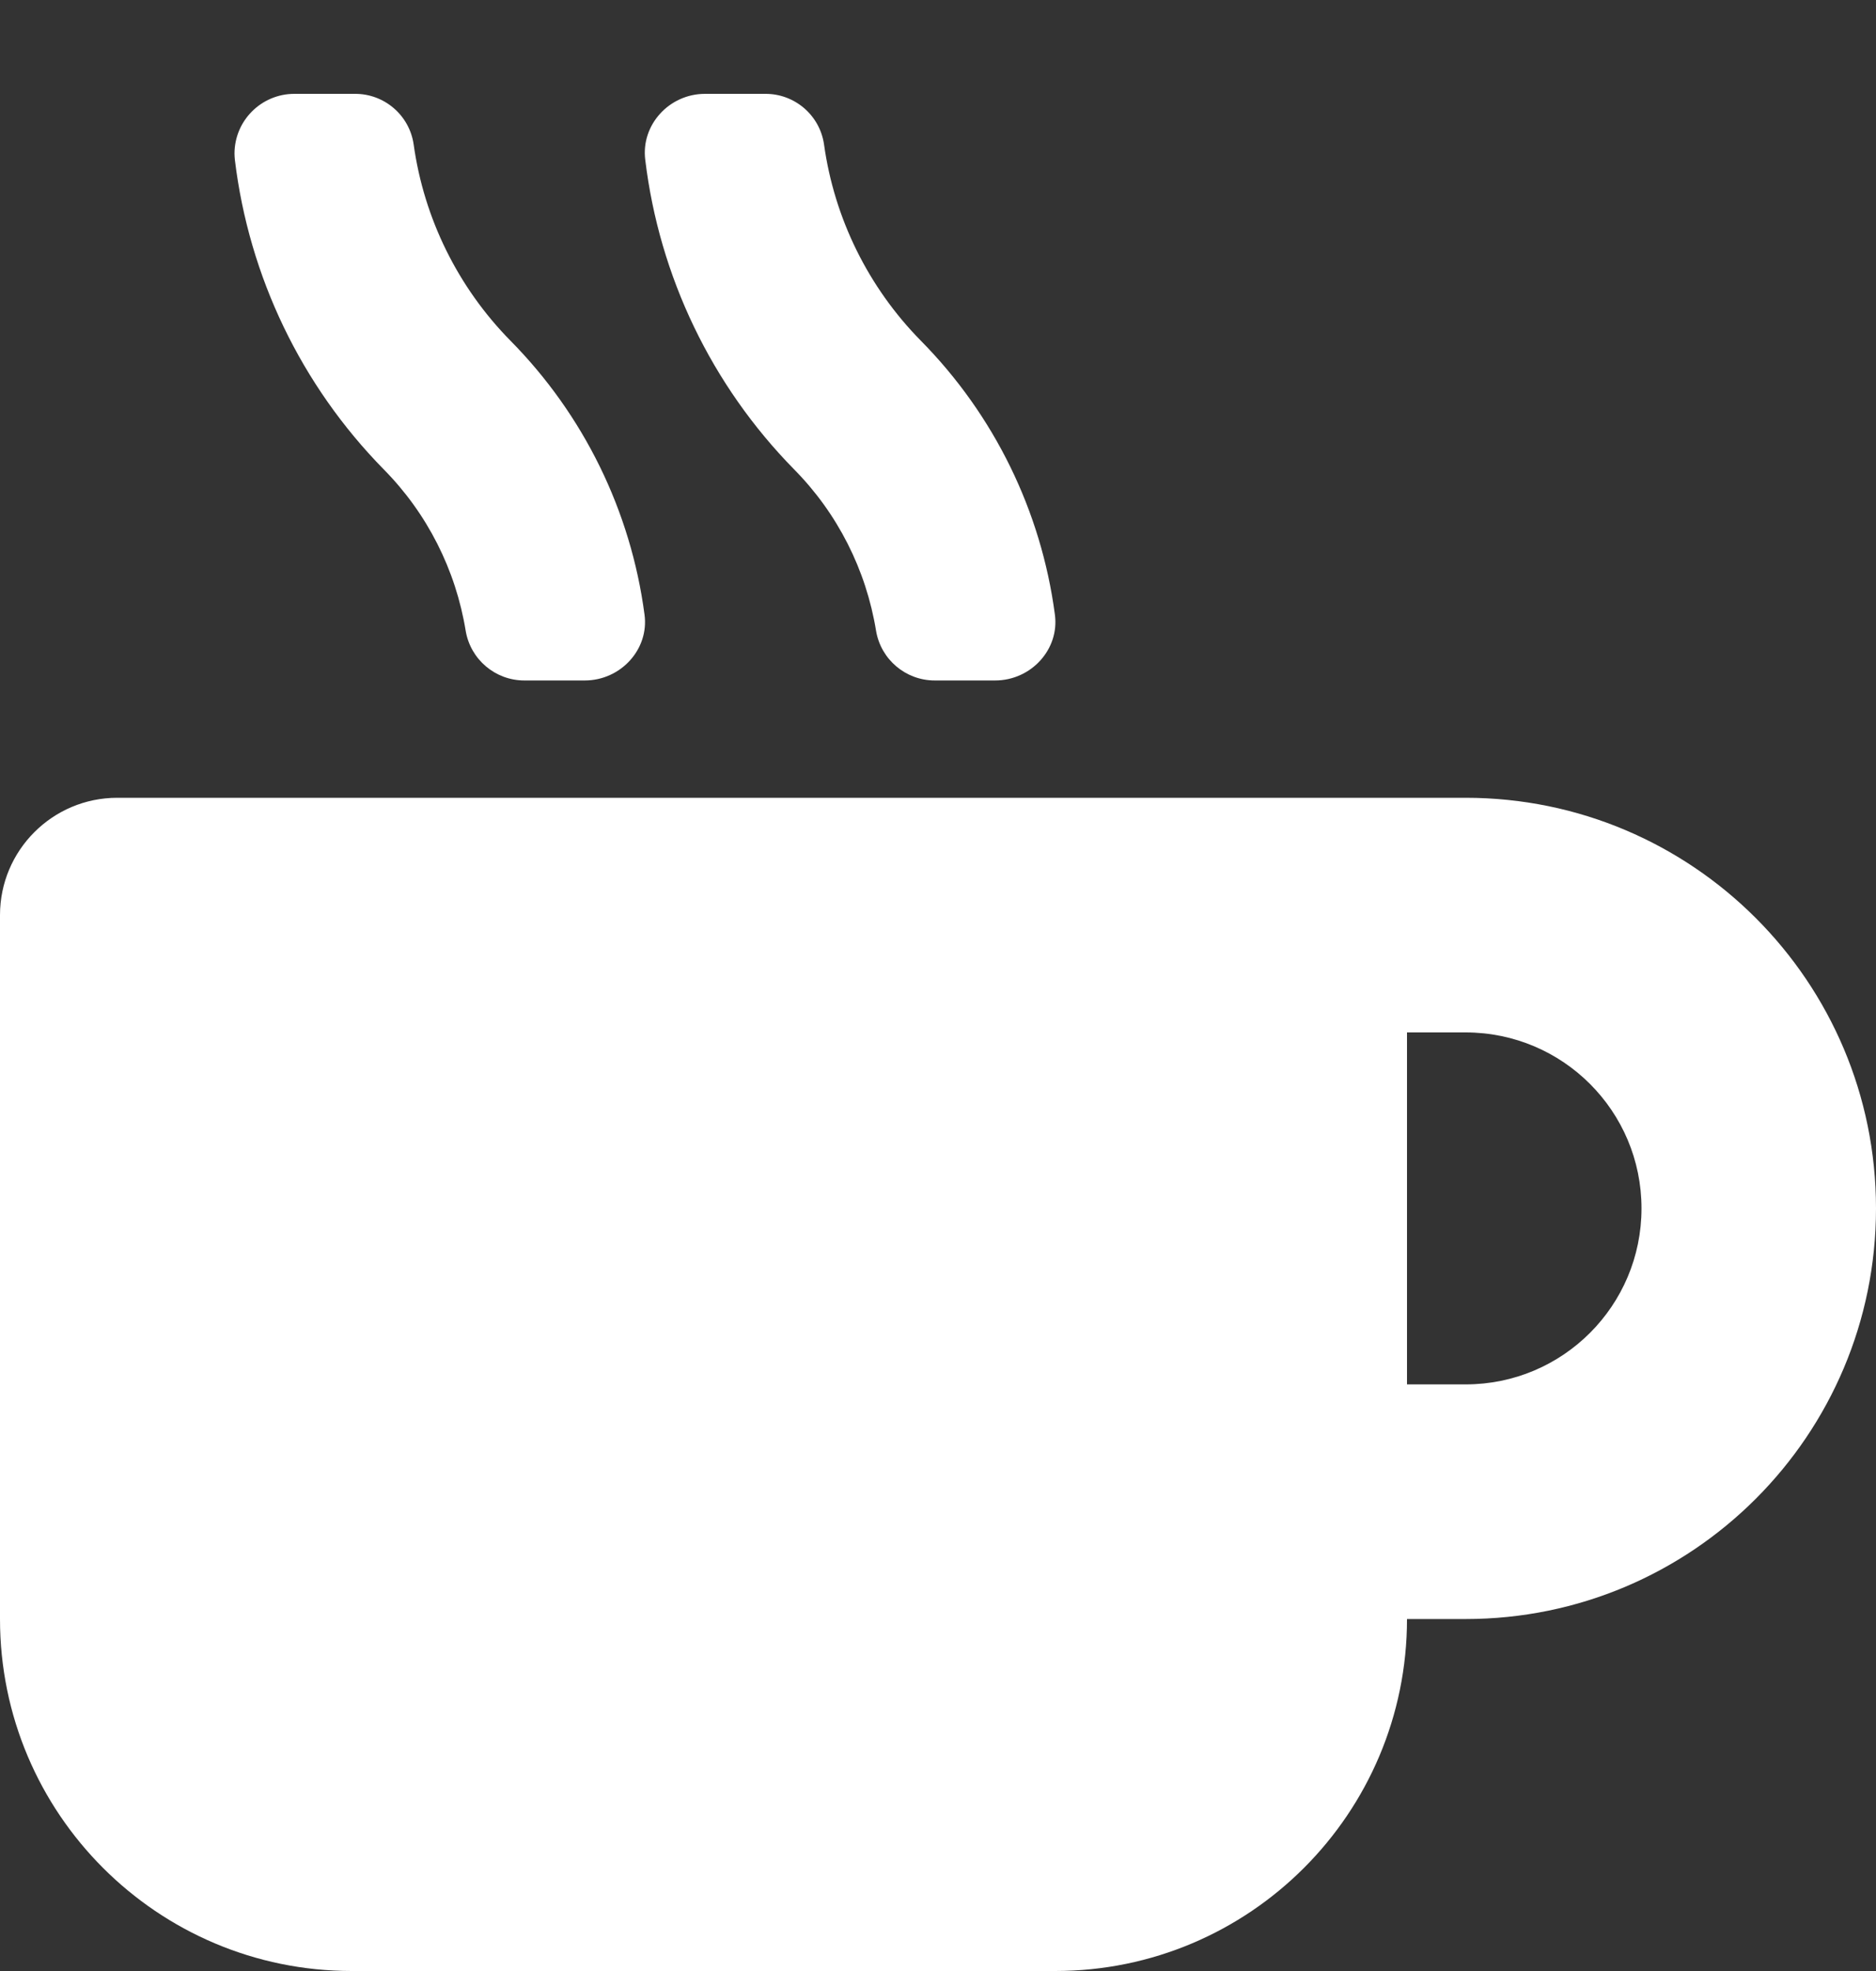 ﻿<?xml version="1.0" encoding="utf-8"?>
<svg version="1.1" xmlns:xlink="http://www.w3.org/1999/xlink" width="20px" height="21px" xmlns="http://www.w3.org/2000/svg">
  <rect width="100%" height="100%" fill="#333333" stroke="none"/>
  <g transform="matrix(1 0 0 1 -14 -179 )">
    <path d="M 4.09 5  C 4.554 5.469  4.859 6.071  4.965 6.723  C 5.017 7.027  5.281 7.25  5.59 7.25  L 6.234 7.25  C 6.617 7.25  6.922 6.918  6.871 6.547  C 6.725 5.444  6.223 4.42  5.441 3.629  C 4.882 3.061  4.52 2.328  4.41 1.539  C 4.365 1.227  4.096 0.997  3.781 1  L 3.141 1  C 3.14 1  3.139 1  3.138 1  C 2.786 1  2.5 1.285  2.5 1.637  C 2.5 1.659  2.502 1.681  2.504 1.703  C 2.654 2.947  3.212 4.106  4.09 5  Z M 8.465 5  C 8.929 5.469  9.234 6.071  9.34 6.723  C 9.392 7.027  9.656 7.25  9.965 7.25  L 10.609 7.25  C 10.992 7.25  11.297 6.918  11.246 6.547  C 11.1 5.444  10.598 4.42  9.816 3.629  C 9.257 3.061  8.895 2.328  8.785 1.539  C 8.74 1.227  8.471 0.997  8.156 1  L 7.516 1  C 7.133 1  6.832 1.332  6.879 1.703  C 7.029 2.947  7.587 4.106  8.465 5  Z M 15.625 8.5  L 1.25 8.5  C 0.56 8.5  0 9.06  0 9.75  L 0 17.25  C 0 19.321  1.679 21  3.75 21  L 11.25 21  C 13.321 21  15 19.321  15 17.25  L 15.625 17.25  C 18.041 17.25  20 15.291  20 12.875  C 20 10.459  18.041 8.5  15.625 8.5  Z M 15.625 14.75  L 15 14.75  L 15 11  L 15.625 11  C 16.661 11  17.5 11.839  17.5 12.875  C 17.5 13.911  16.661 14.75  15.625 14.75  Z " fill-rule="nonzero" fill="#ffffff" stroke="none" transform="matrix(1 0 0 1 14 179 )" />
  </g>
</svg>